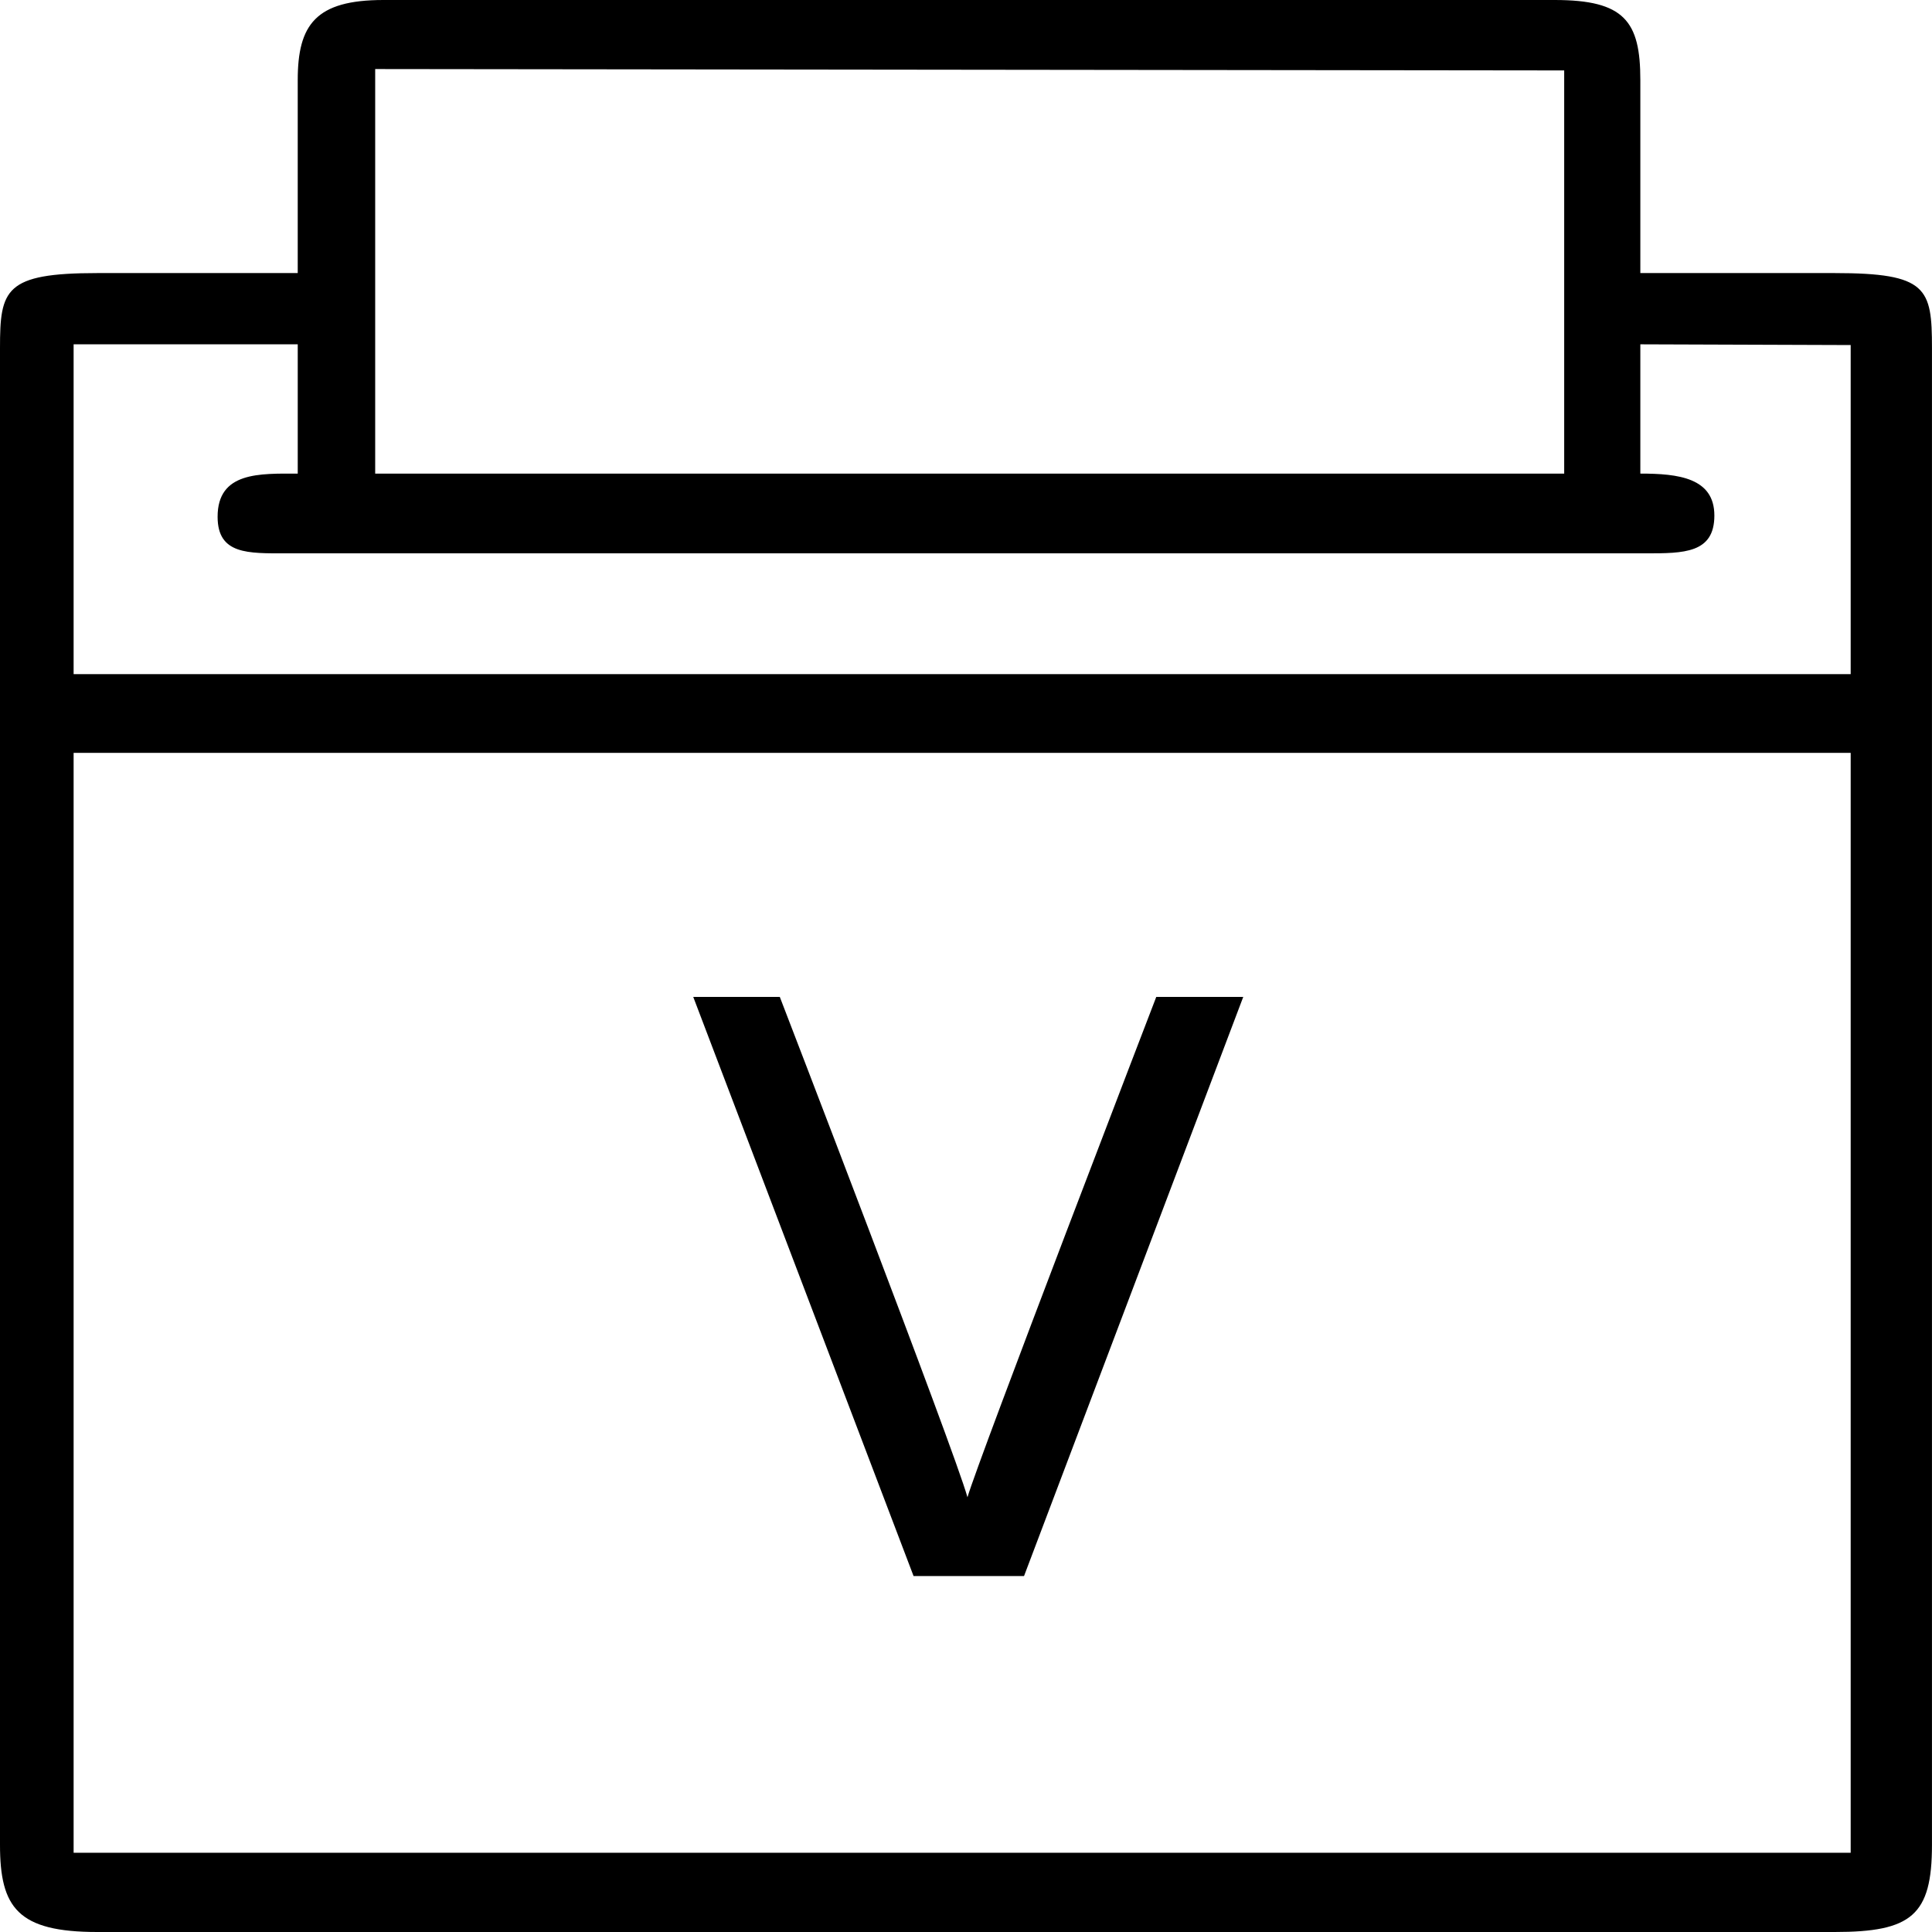 <?xml version="1.0" standalone="no"?><!DOCTYPE svg PUBLIC "-//W3C//DTD SVG 1.1//EN" "http://www.w3.org/Graphics/SVG/1.1/DTD/svg11.dtd"><svg t="1582027083187" class="icon" viewBox="0 0 1024 1024" version="1.1" xmlns="http://www.w3.org/2000/svg" p-id="14518" xmlns:xlink="http://www.w3.org/1999/xlink" width="16" height="16"><defs><style type="text/css"></style></defs><path d="M542.757 835.343l116.188-306.962h-46.1s-94.489 245.685-100.064 265.196c-7.204-25.788-99.472-265.196-99.472-265.196h-45.876l116.775 306.962h58.55z m0 0" p-id="14519"></path><path d="M972.43 144.736h-103.017V42.425c0-31.18-8.423-42.425-45.404-42.425H203.212c-35.819 0-45.41 12.999-45.41 42.425v102.311H51.556C2.482 144.736 0 153.472 0 184.417v793.394c0 33.295 9.418 46.189 51.556 46.189h920.873c40.687 0 51.555-8.8 51.555-46.189V184.417c0-31.725-2.486-39.682-51.555-39.682zM198.856 36.598l630.199 0.733v213.689H198.856V36.598z m782.044 945.396H39.017v-582.957h941.883v582.962-0.005z m-29.458-624.697H39.017v-174.8h118.791v68.523c-20.034 0-42.509-1.115-42.472 22.934 0.031 20.034 16.24 19.328 36.273 19.328h720.767c20.035 0 36.274 0 36.274-20.035 0-20.035-19.202-22.233-39.237-22.233V182.497l111.487 0.387v174.418h-29.458v-0.005z m0 0" p-id="14520"></path></svg>